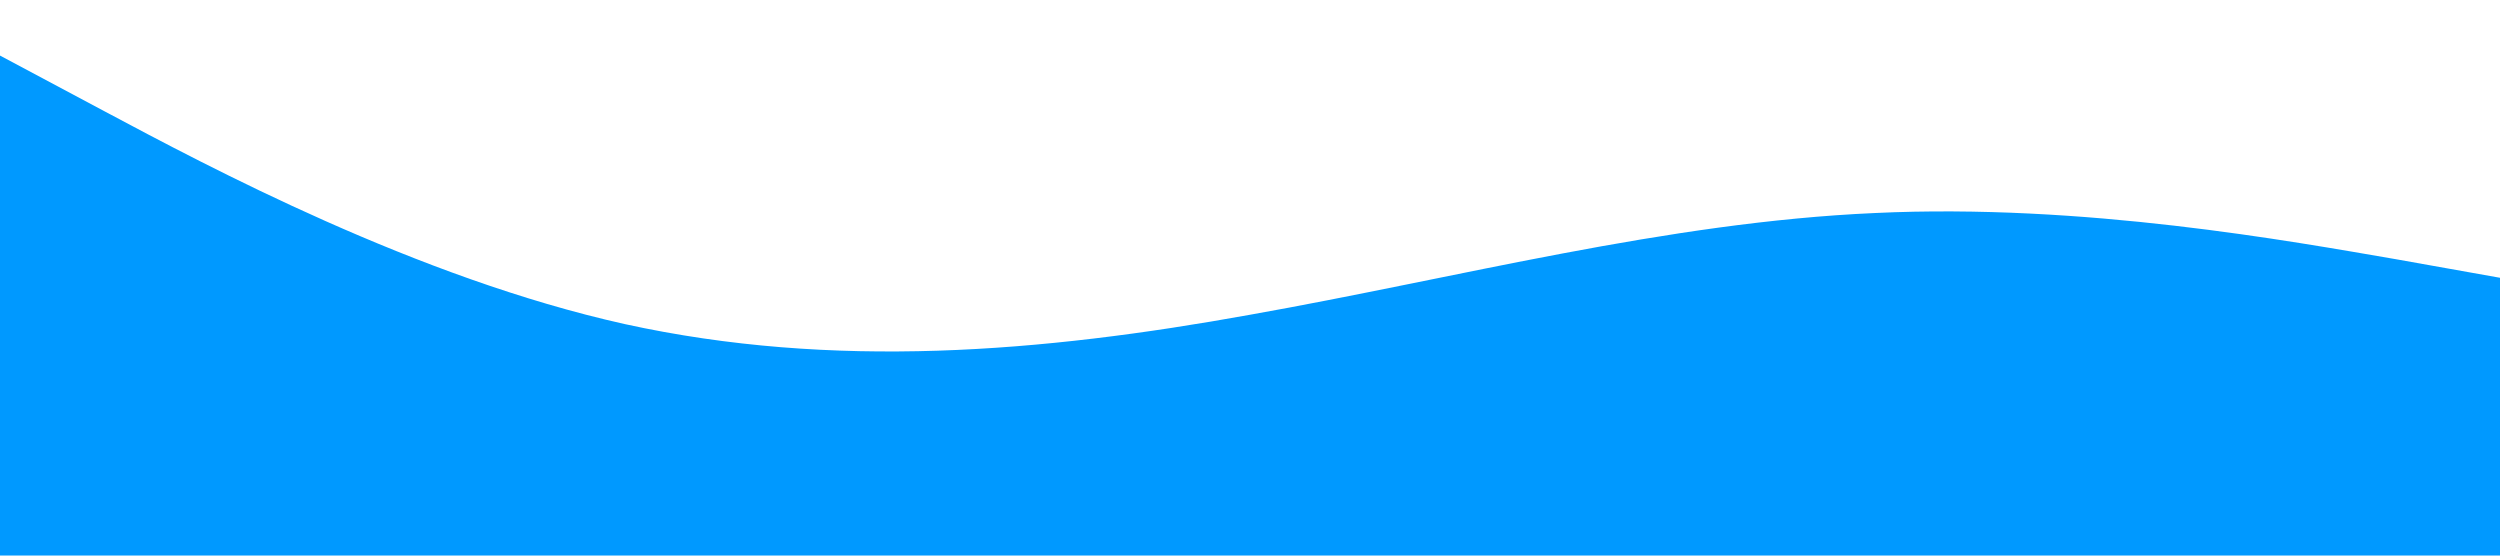 <svg xmlns="http://www.w3.org/2000/svg" viewBox="0 0 1440 320">
    <path fill="#0099ff" fill-opacity="1"
        d="M0,32L60,64C120,96,240,160,360,186.7C480,213,600,203,720,181.3C840,160,960,128,1080,122.7C1200,117,1320,139,1380,149.3L1440,160L1440,320L1380,320C1320,320,1200,320,1080,320C960,320,840,320,720,320C600,320,480,320,360,320C240,320,120,320,60,320L0,320Z">
    </path>
</svg>